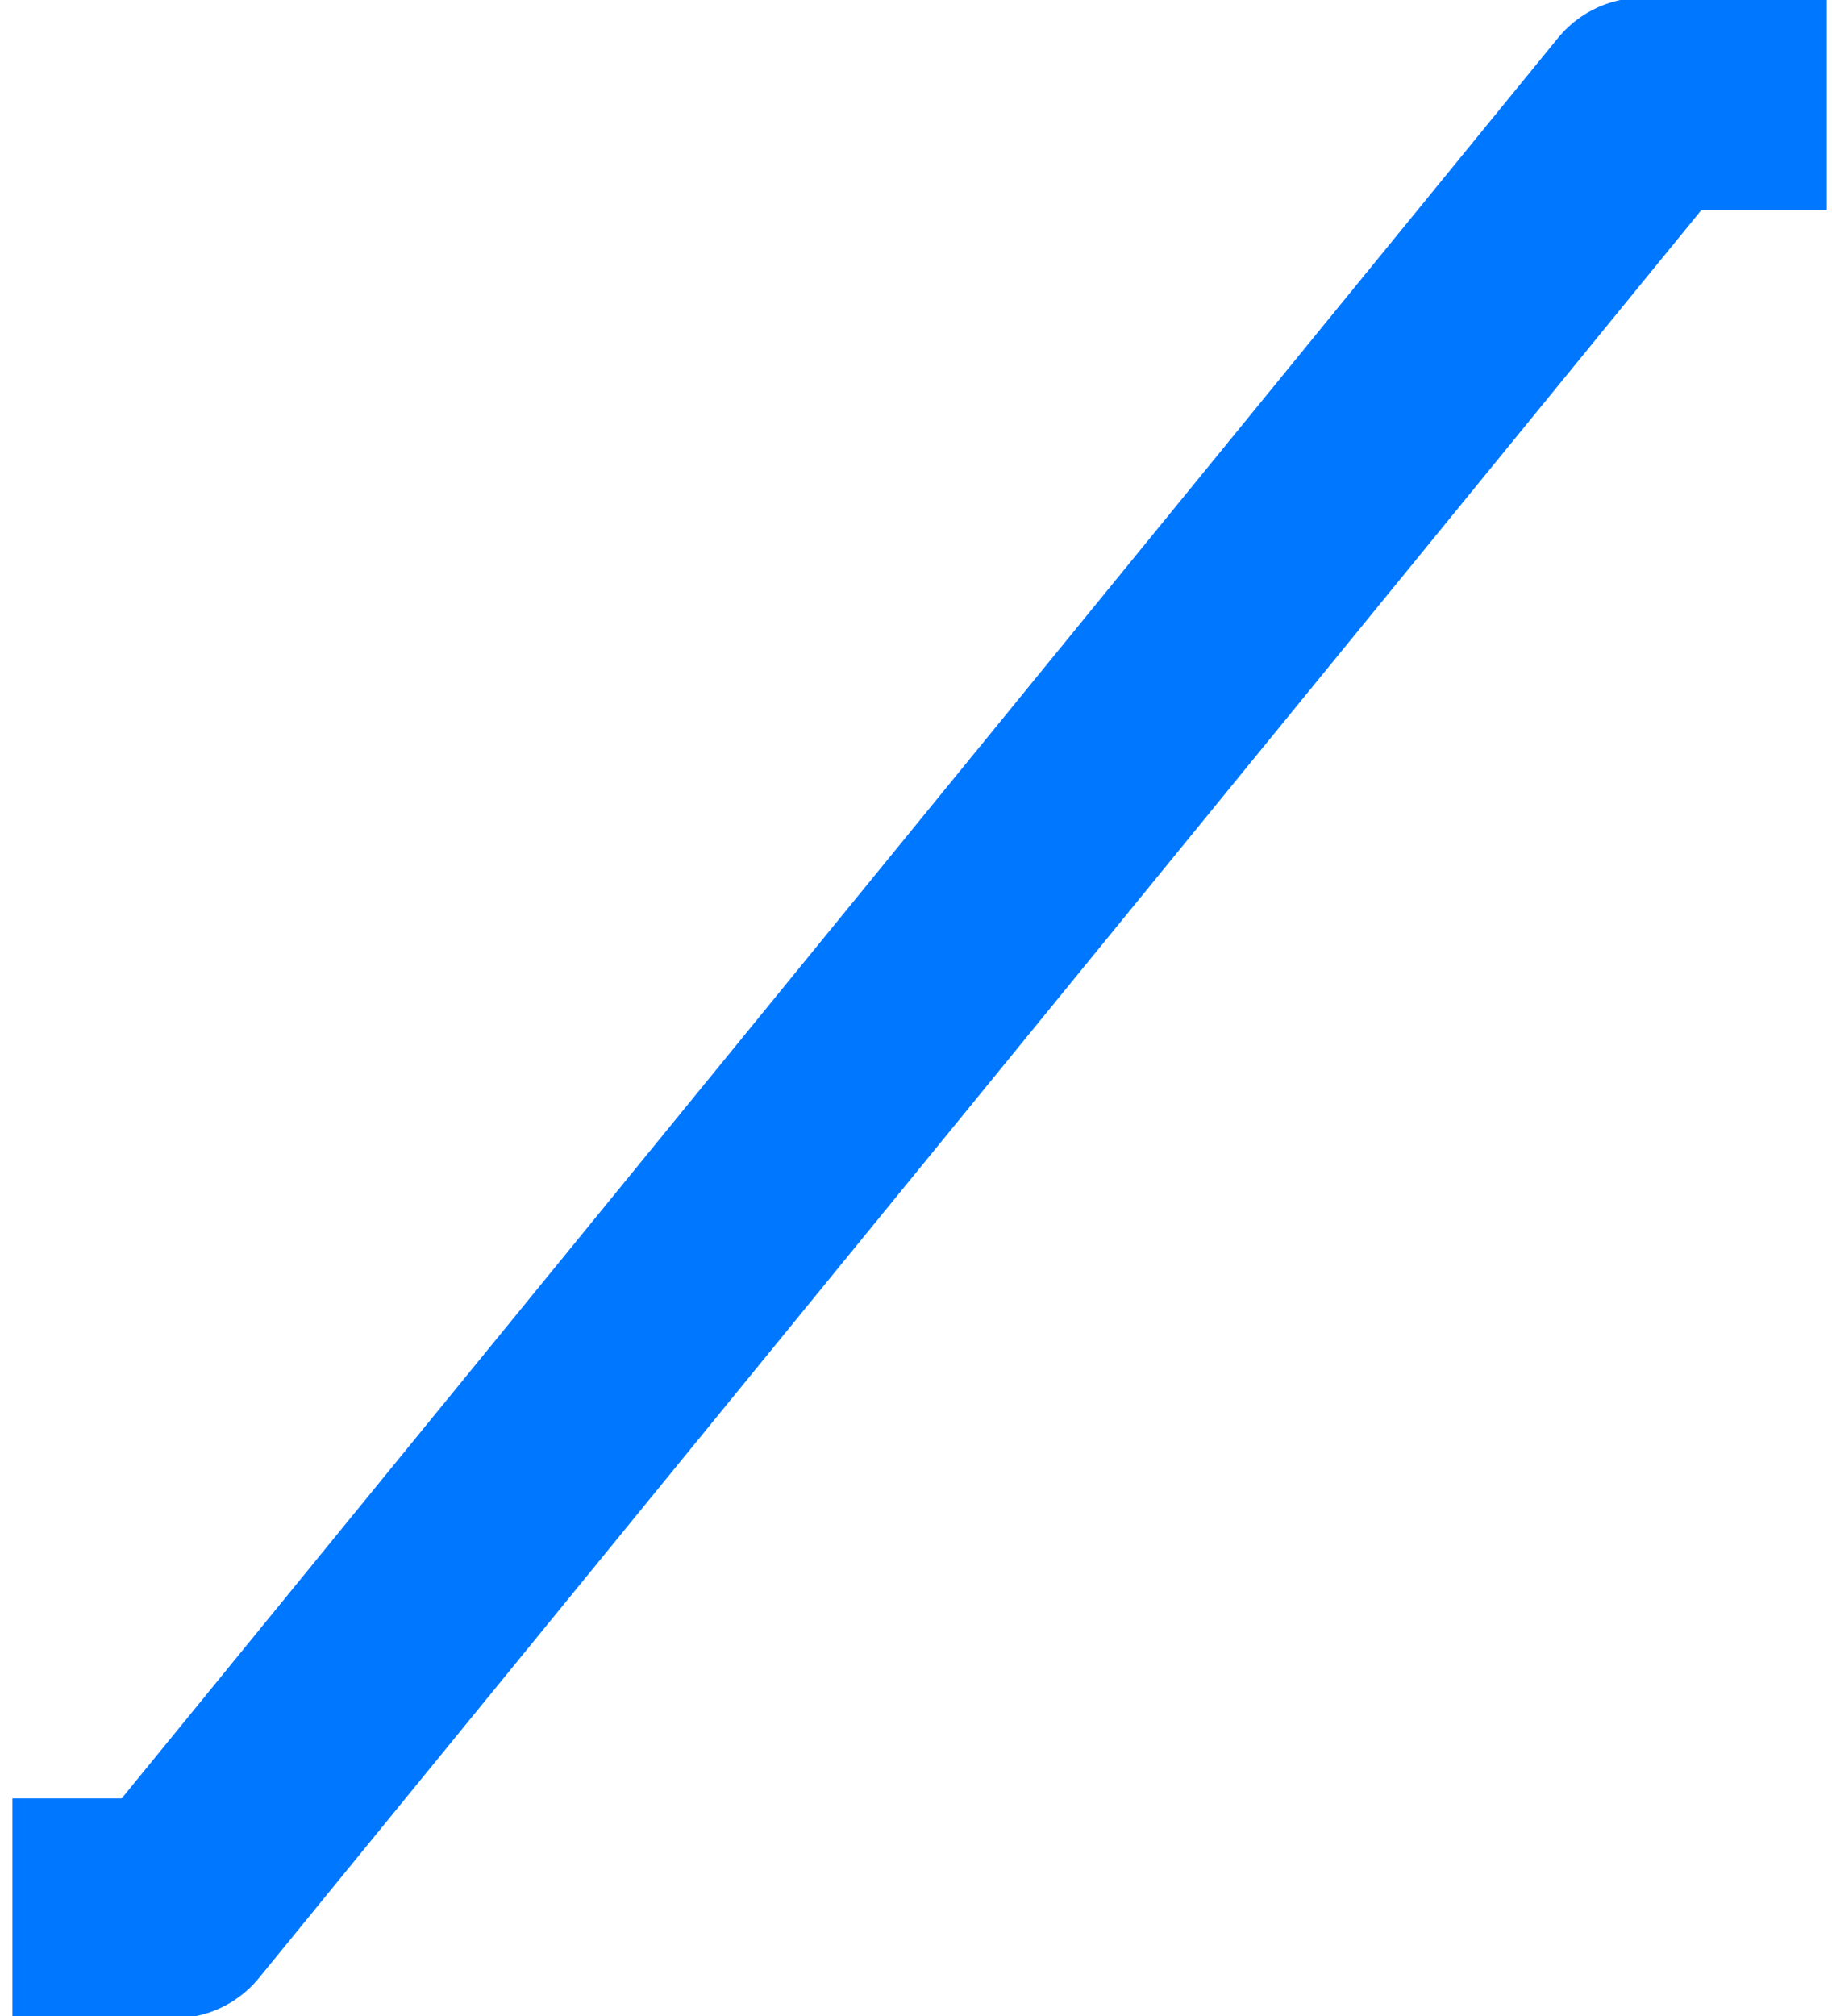 <svg xmlns="http://www.w3.org/2000/svg" xmlns:se="http://svg-edit.googlecode.com" xmlns:xlink="http://www.w3.org/1999/xlink" xmlns:dc="http://purl.org/dc/elements/1.1/" 
    xmlns:cc="http://creativecommons.org/ns#" xmlns:rdf="http://www.w3.org/1999/02/22-rdf-syntax-ns#" 
    xmlns:inkscape="http://www.inkscape.org/namespaces/inkscape" 
    width="50" height="55">                                                           
    <g>
        <path fill="none" stroke="#0077ff" stroke-width="6" stroke-linecap="bevel" stroke-linejoin="bevel" opacity="1" 
            d="M 14.832 2.642 L 10.428 2.642" 
            transform="matrix(1 0 0 1 35.026 0.098)">
        </path>
        <path fill="none" stroke="#0077ff" stroke-width="6" stroke-linecap="bevel" stroke-linejoin="bevel" opacity="1" 
            d="M 14.832 2.642 L 10.428 2.642" 
            transform="matrix(1 0 0 1 -10.09 49.422)">
        </path>
        <path fill="none" stroke="#0077ff" stroke-width="6" stroke-linecap="round" stroke-linejoin="round" opacity="1" 
            d="M 45.077 2.499 L 4.733 51.427" 
            transform="matrix(1 -0.005 0.005 1 -0.245 0.661)">
        </path>
    </g>
</svg>